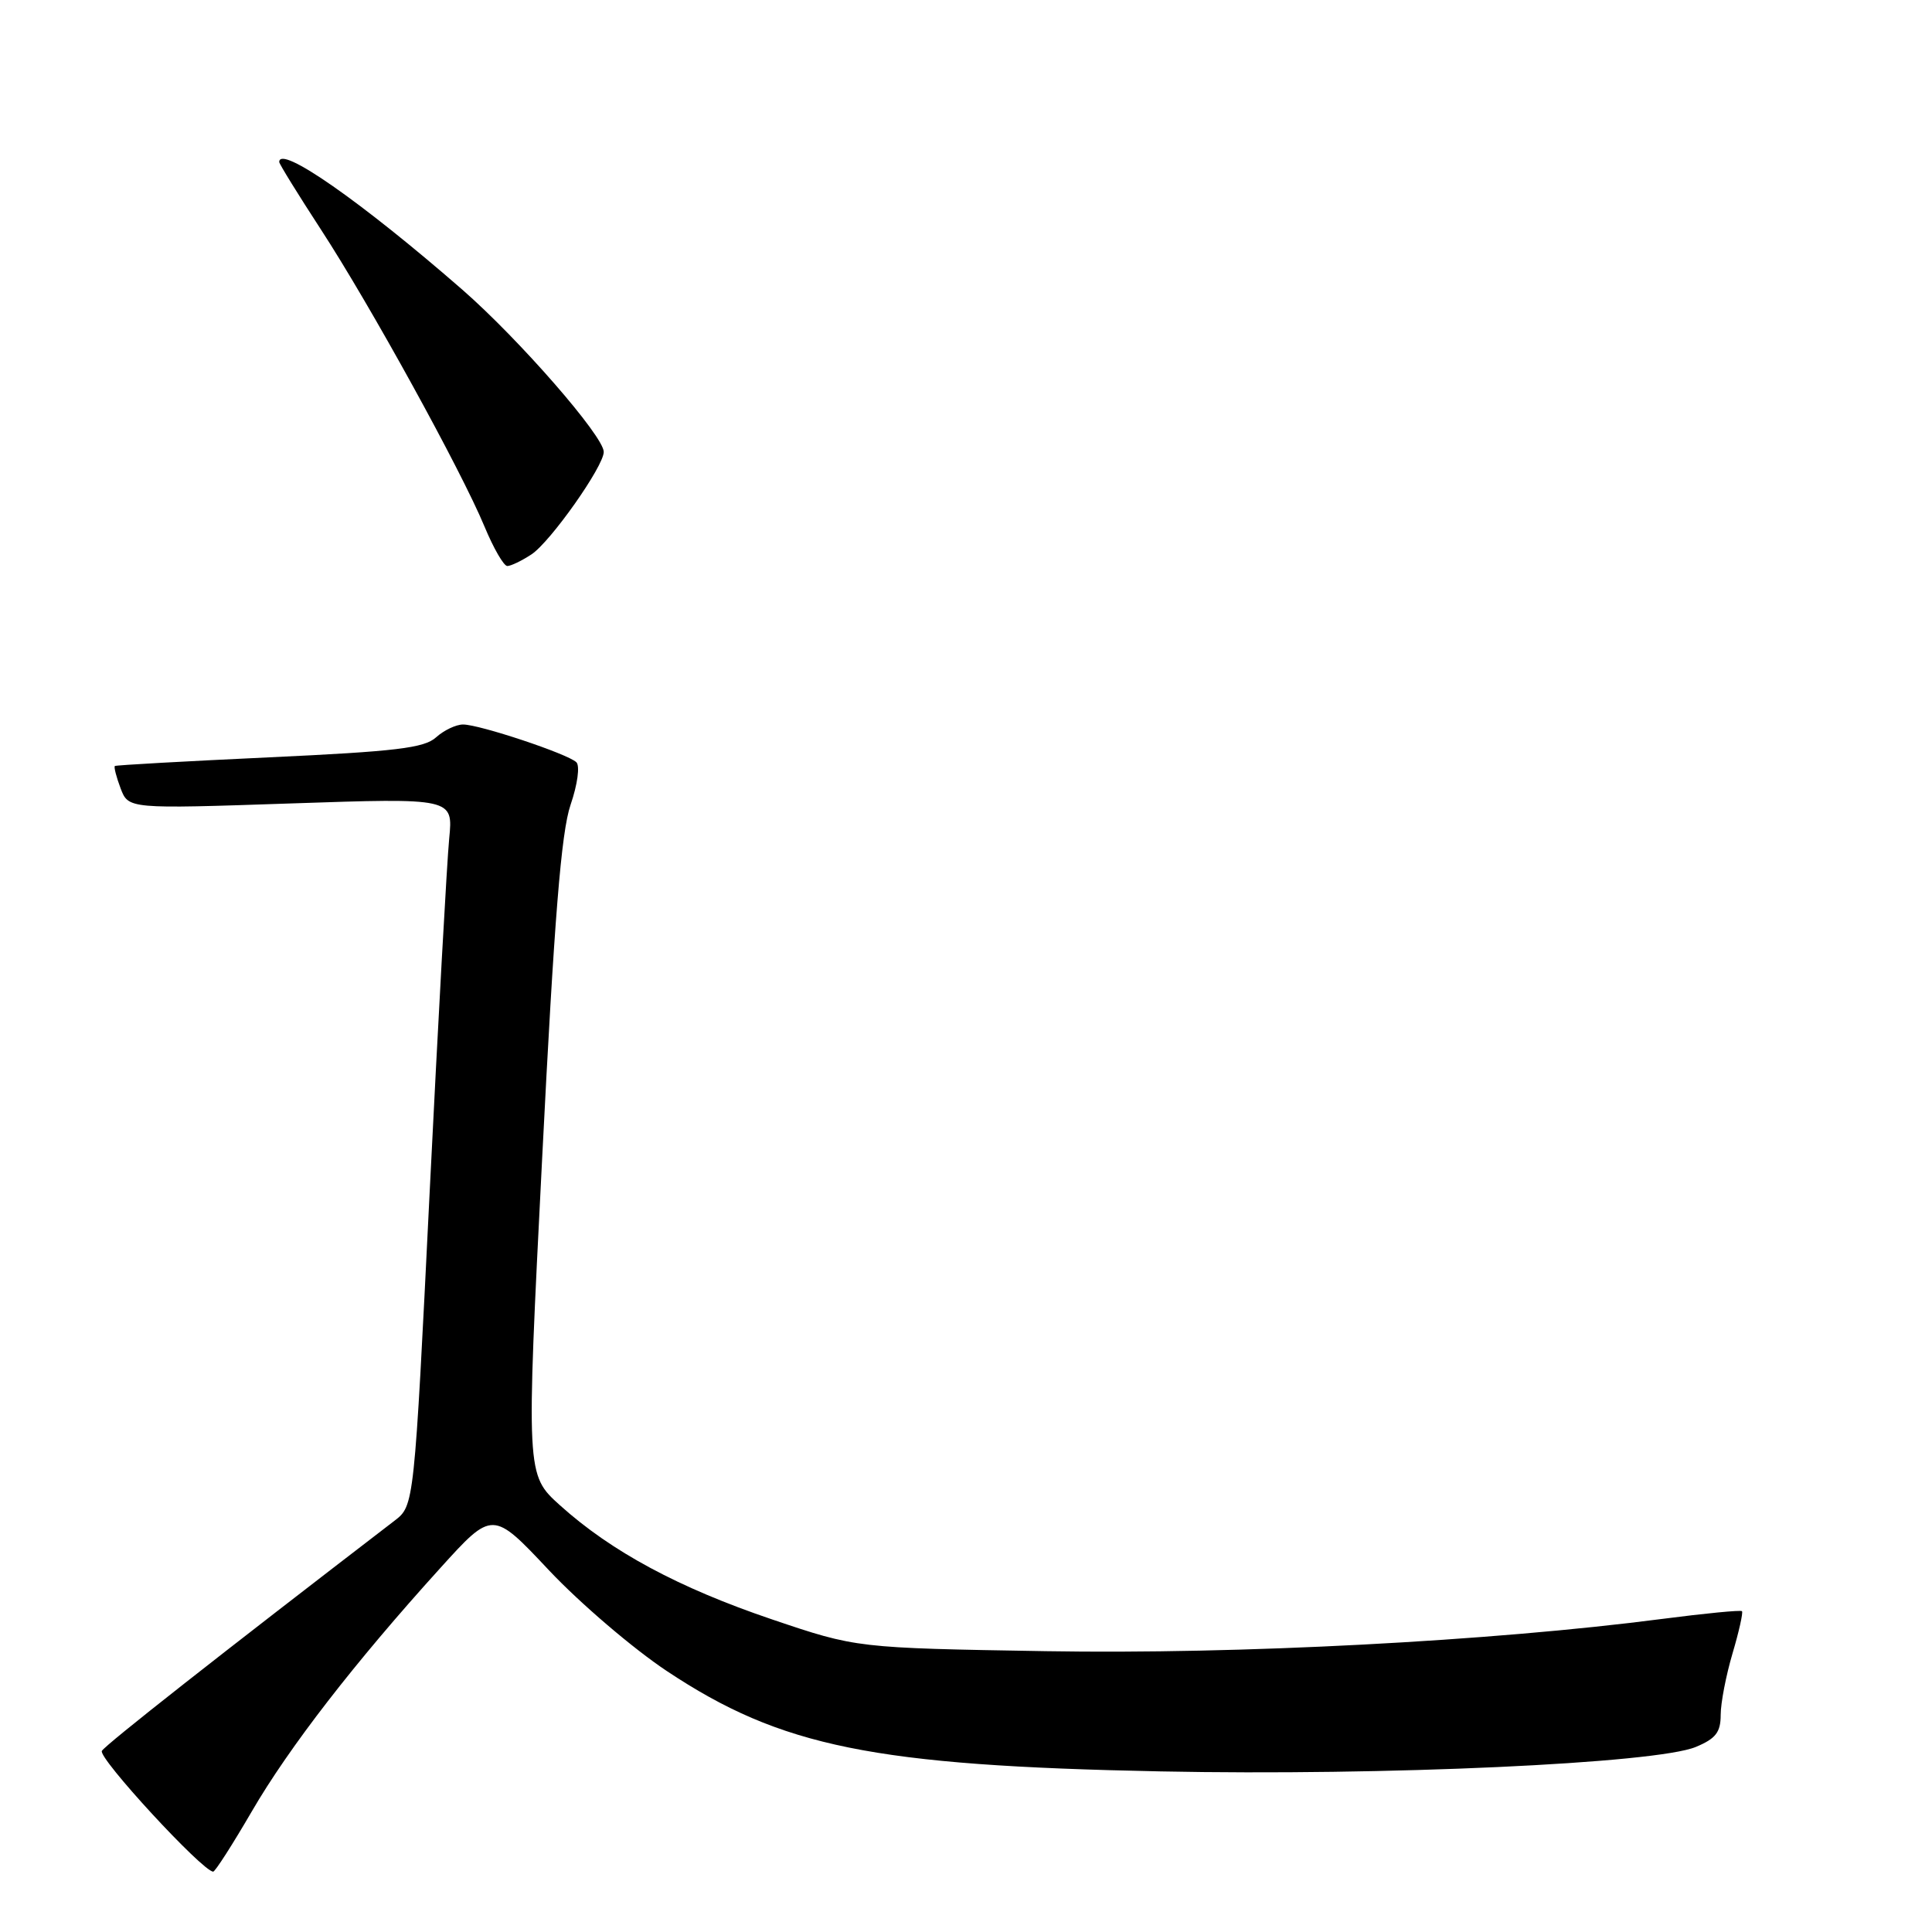 <?xml version="1.0" encoding="UTF-8" standalone="no"?>
<!DOCTYPE svg PUBLIC "-//W3C//DTD SVG 1.1//EN" "http://www.w3.org/Graphics/SVG/1.1/DTD/svg11.dtd" >
<svg xmlns="http://www.w3.org/2000/svg" xmlns:xlink="http://www.w3.org/1999/xlink" version="1.1" viewBox="0 0 256 256">
 <g >
 <path fill="currentColor"
d=" M 33.36 240.03 C 38.30 231.53 47.00 220.29 58.31 207.81 C 65.27 200.12 65.27 200.12 72.75 208.08 C 76.87 212.45 83.90 218.46 88.37 221.43 C 103.50 231.48 115.72 233.96 153.80 234.72 C 183.44 235.32 219.45 233.67 224.70 231.48 C 227.35 230.38 228.00 229.53 228.00 227.23 C 228.00 225.65 228.71 221.99 229.57 219.08 C 230.43 216.18 230.99 213.66 230.82 213.49 C 230.64 213.32 225.91 213.78 220.29 214.51 C 197.58 217.47 164.11 219.22 138.63 218.79 C 113.50 218.37 113.50 218.37 102.30 214.58 C 89.93 210.39 81.02 205.60 74.20 199.46 C 69.71 195.41 69.71 195.41 71.84 153.44 C 73.45 121.62 74.36 110.30 75.60 106.65 C 76.53 103.94 76.86 101.48 76.37 101.00 C 75.22 99.89 63.54 96.00 61.36 96.00 C 60.42 96.00 58.81 96.77 57.77 97.71 C 56.21 99.12 52.44 99.57 35.69 100.35 C 24.59 100.87 15.37 101.38 15.22 101.50 C 15.07 101.62 15.41 102.95 15.98 104.46 C 17.02 107.19 17.02 107.19 38.54 106.46 C 60.05 105.73 60.05 105.73 59.52 111.12 C 59.23 114.08 58.06 135.18 56.93 158.00 C 54.88 199.50 54.88 199.50 52.28 201.50 C 29.22 219.20 14.03 231.14 13.50 232.00 C 12.94 232.90 26.86 248.00 28.25 248.00 C 28.51 248.00 30.81 244.41 33.36 240.03 Z  M 70.42 73.46 C 72.93 71.81 80.00 61.79 80.00 59.88 C 80.00 57.81 68.78 44.95 61.27 38.39 C 47.86 26.70 37.00 19.12 37.00 21.47 C 37.00 21.72 39.48 25.74 42.51 30.39 C 49.03 40.39 61.10 62.31 64.19 69.75 C 65.39 72.64 66.75 75.00 67.22 75.00 C 67.69 75.00 69.13 74.31 70.42 73.46 Z "/>
</g>
</svg>